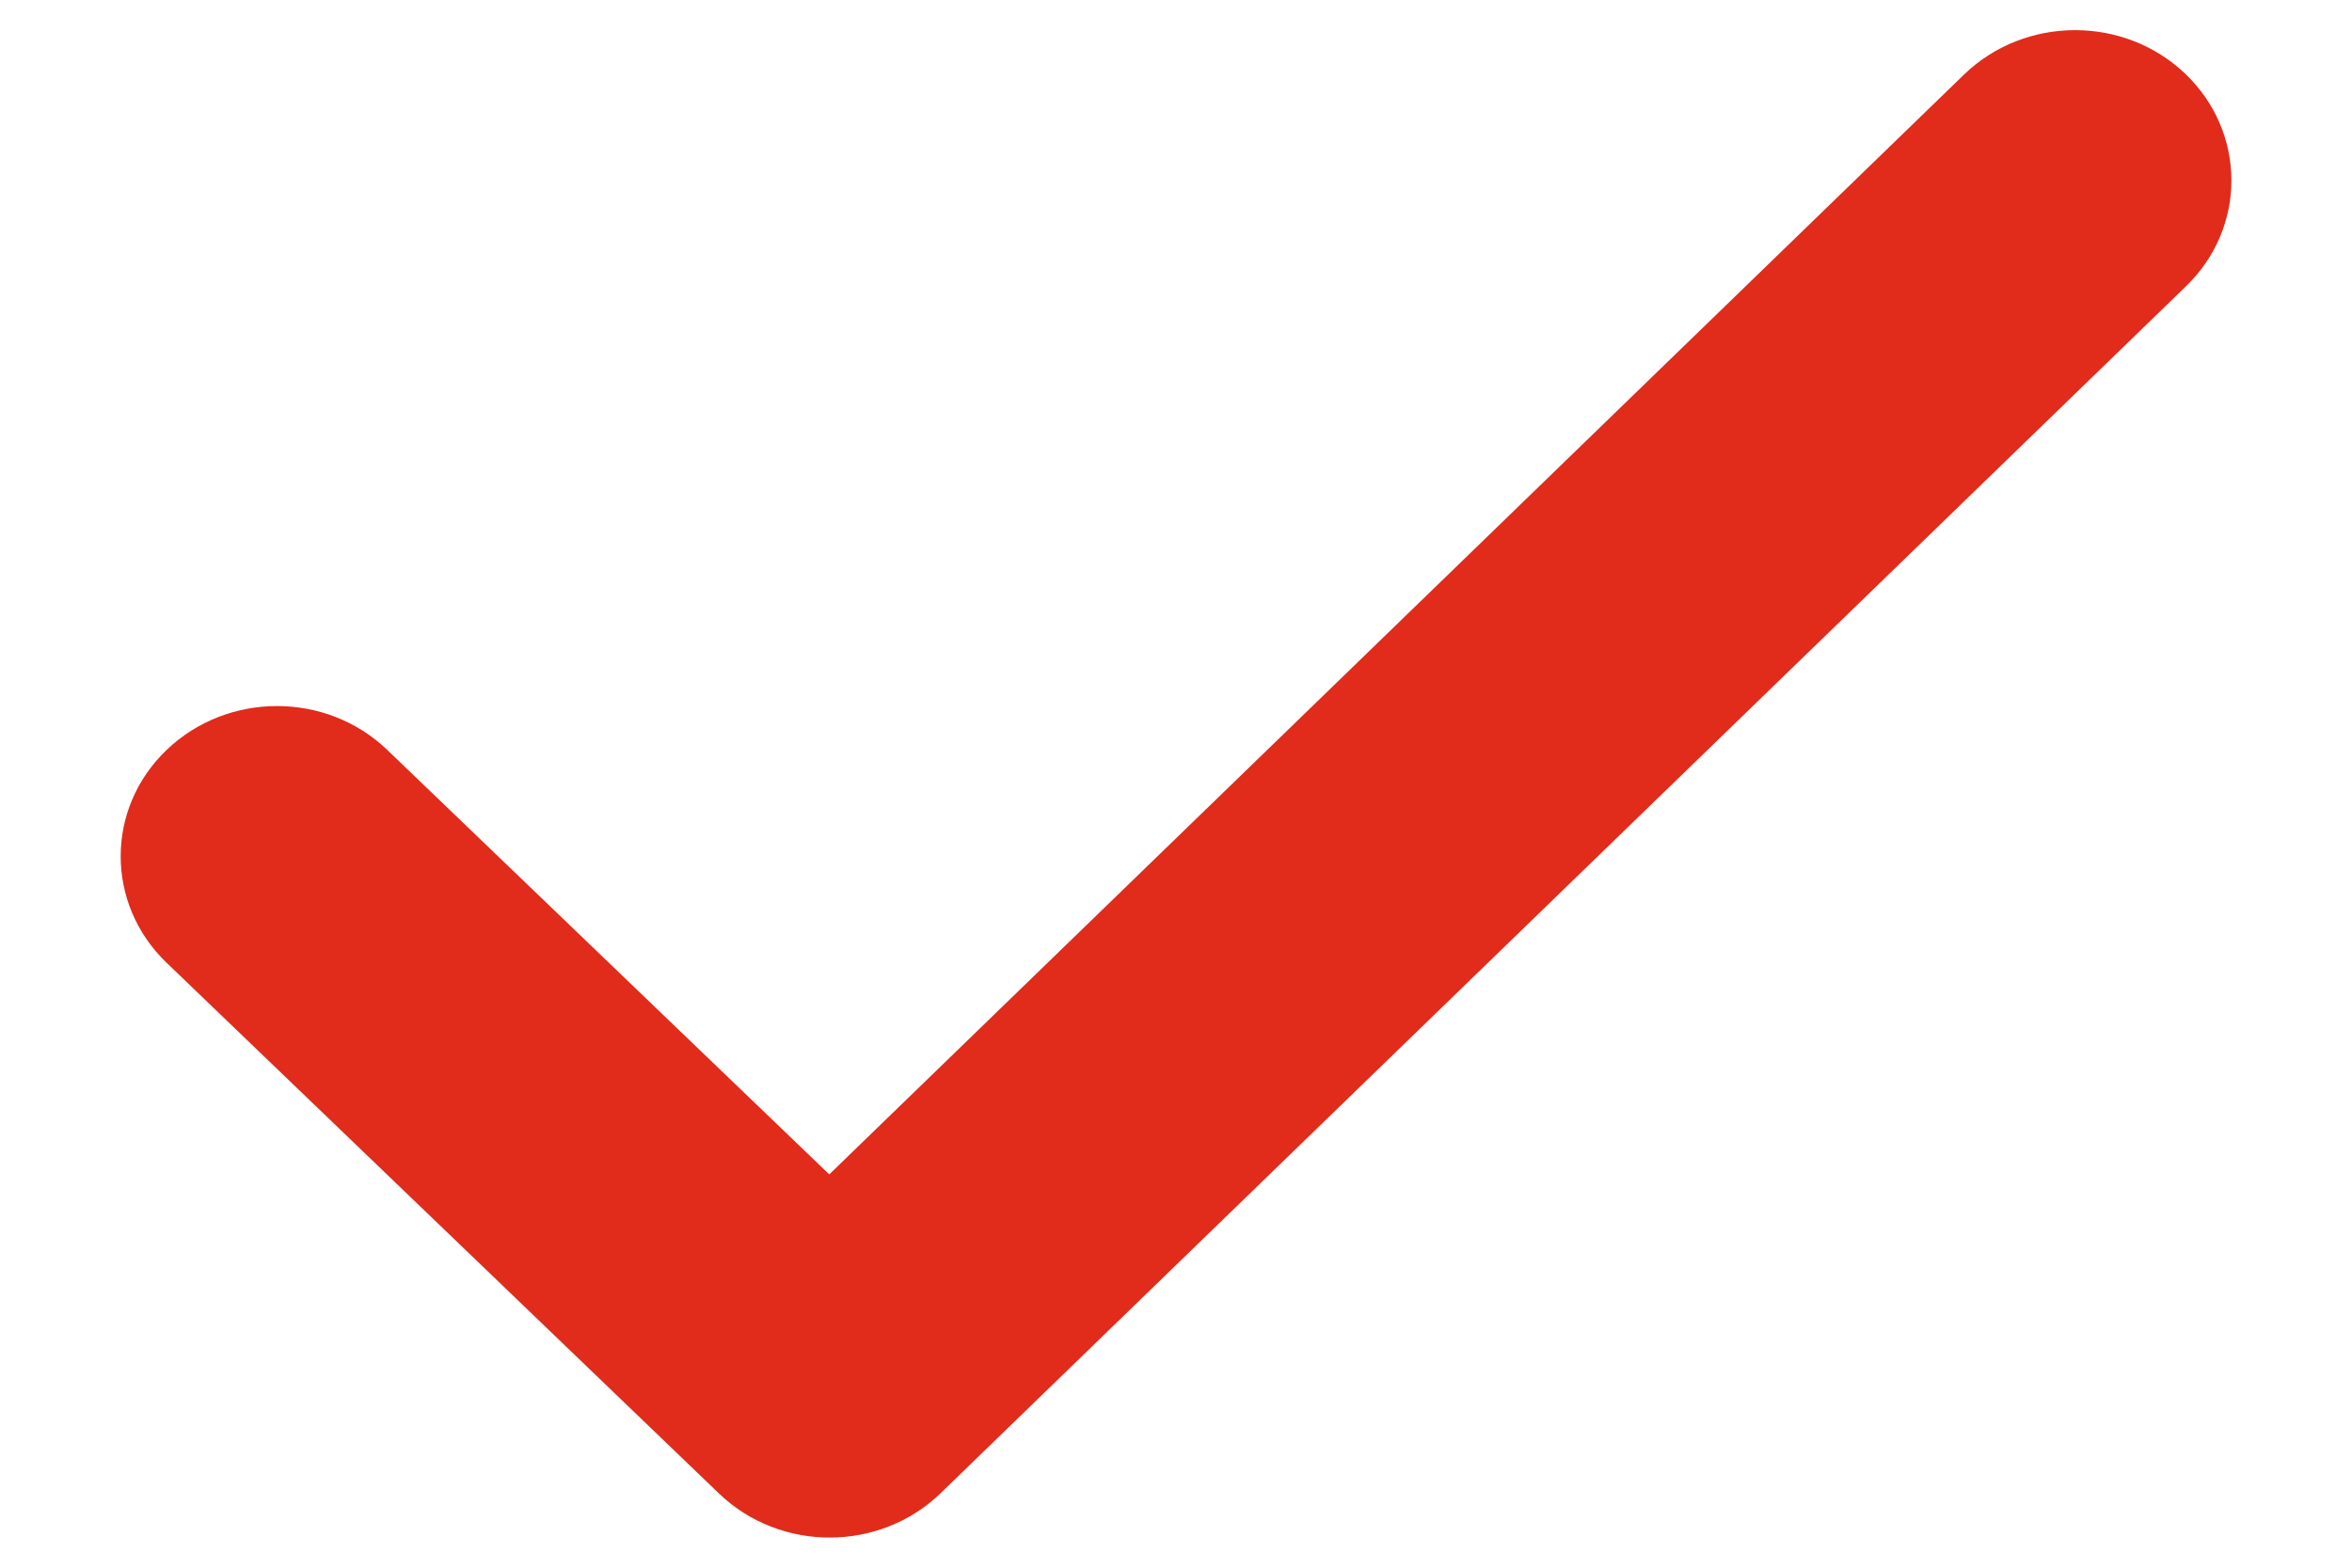 <svg width="12" height="8" viewBox="0 0 12 8" fill="none" xmlns="http://www.w3.org/2000/svg">
<path d="M1.977 3.828C1.666 3.528 1.161 3.528 0.849 3.828C0.538 4.127 0.538 4.612 0.849 4.912L3.669 7.622C3.982 7.922 4.489 7.921 4.8 7.619L11.154 1.46C11.464 1.159 11.461 0.674 11.149 0.376C10.836 0.078 10.331 0.08 10.02 0.381L4.231 5.993L1.977 3.828Z" fill="#E12B1B"/>
</svg>
